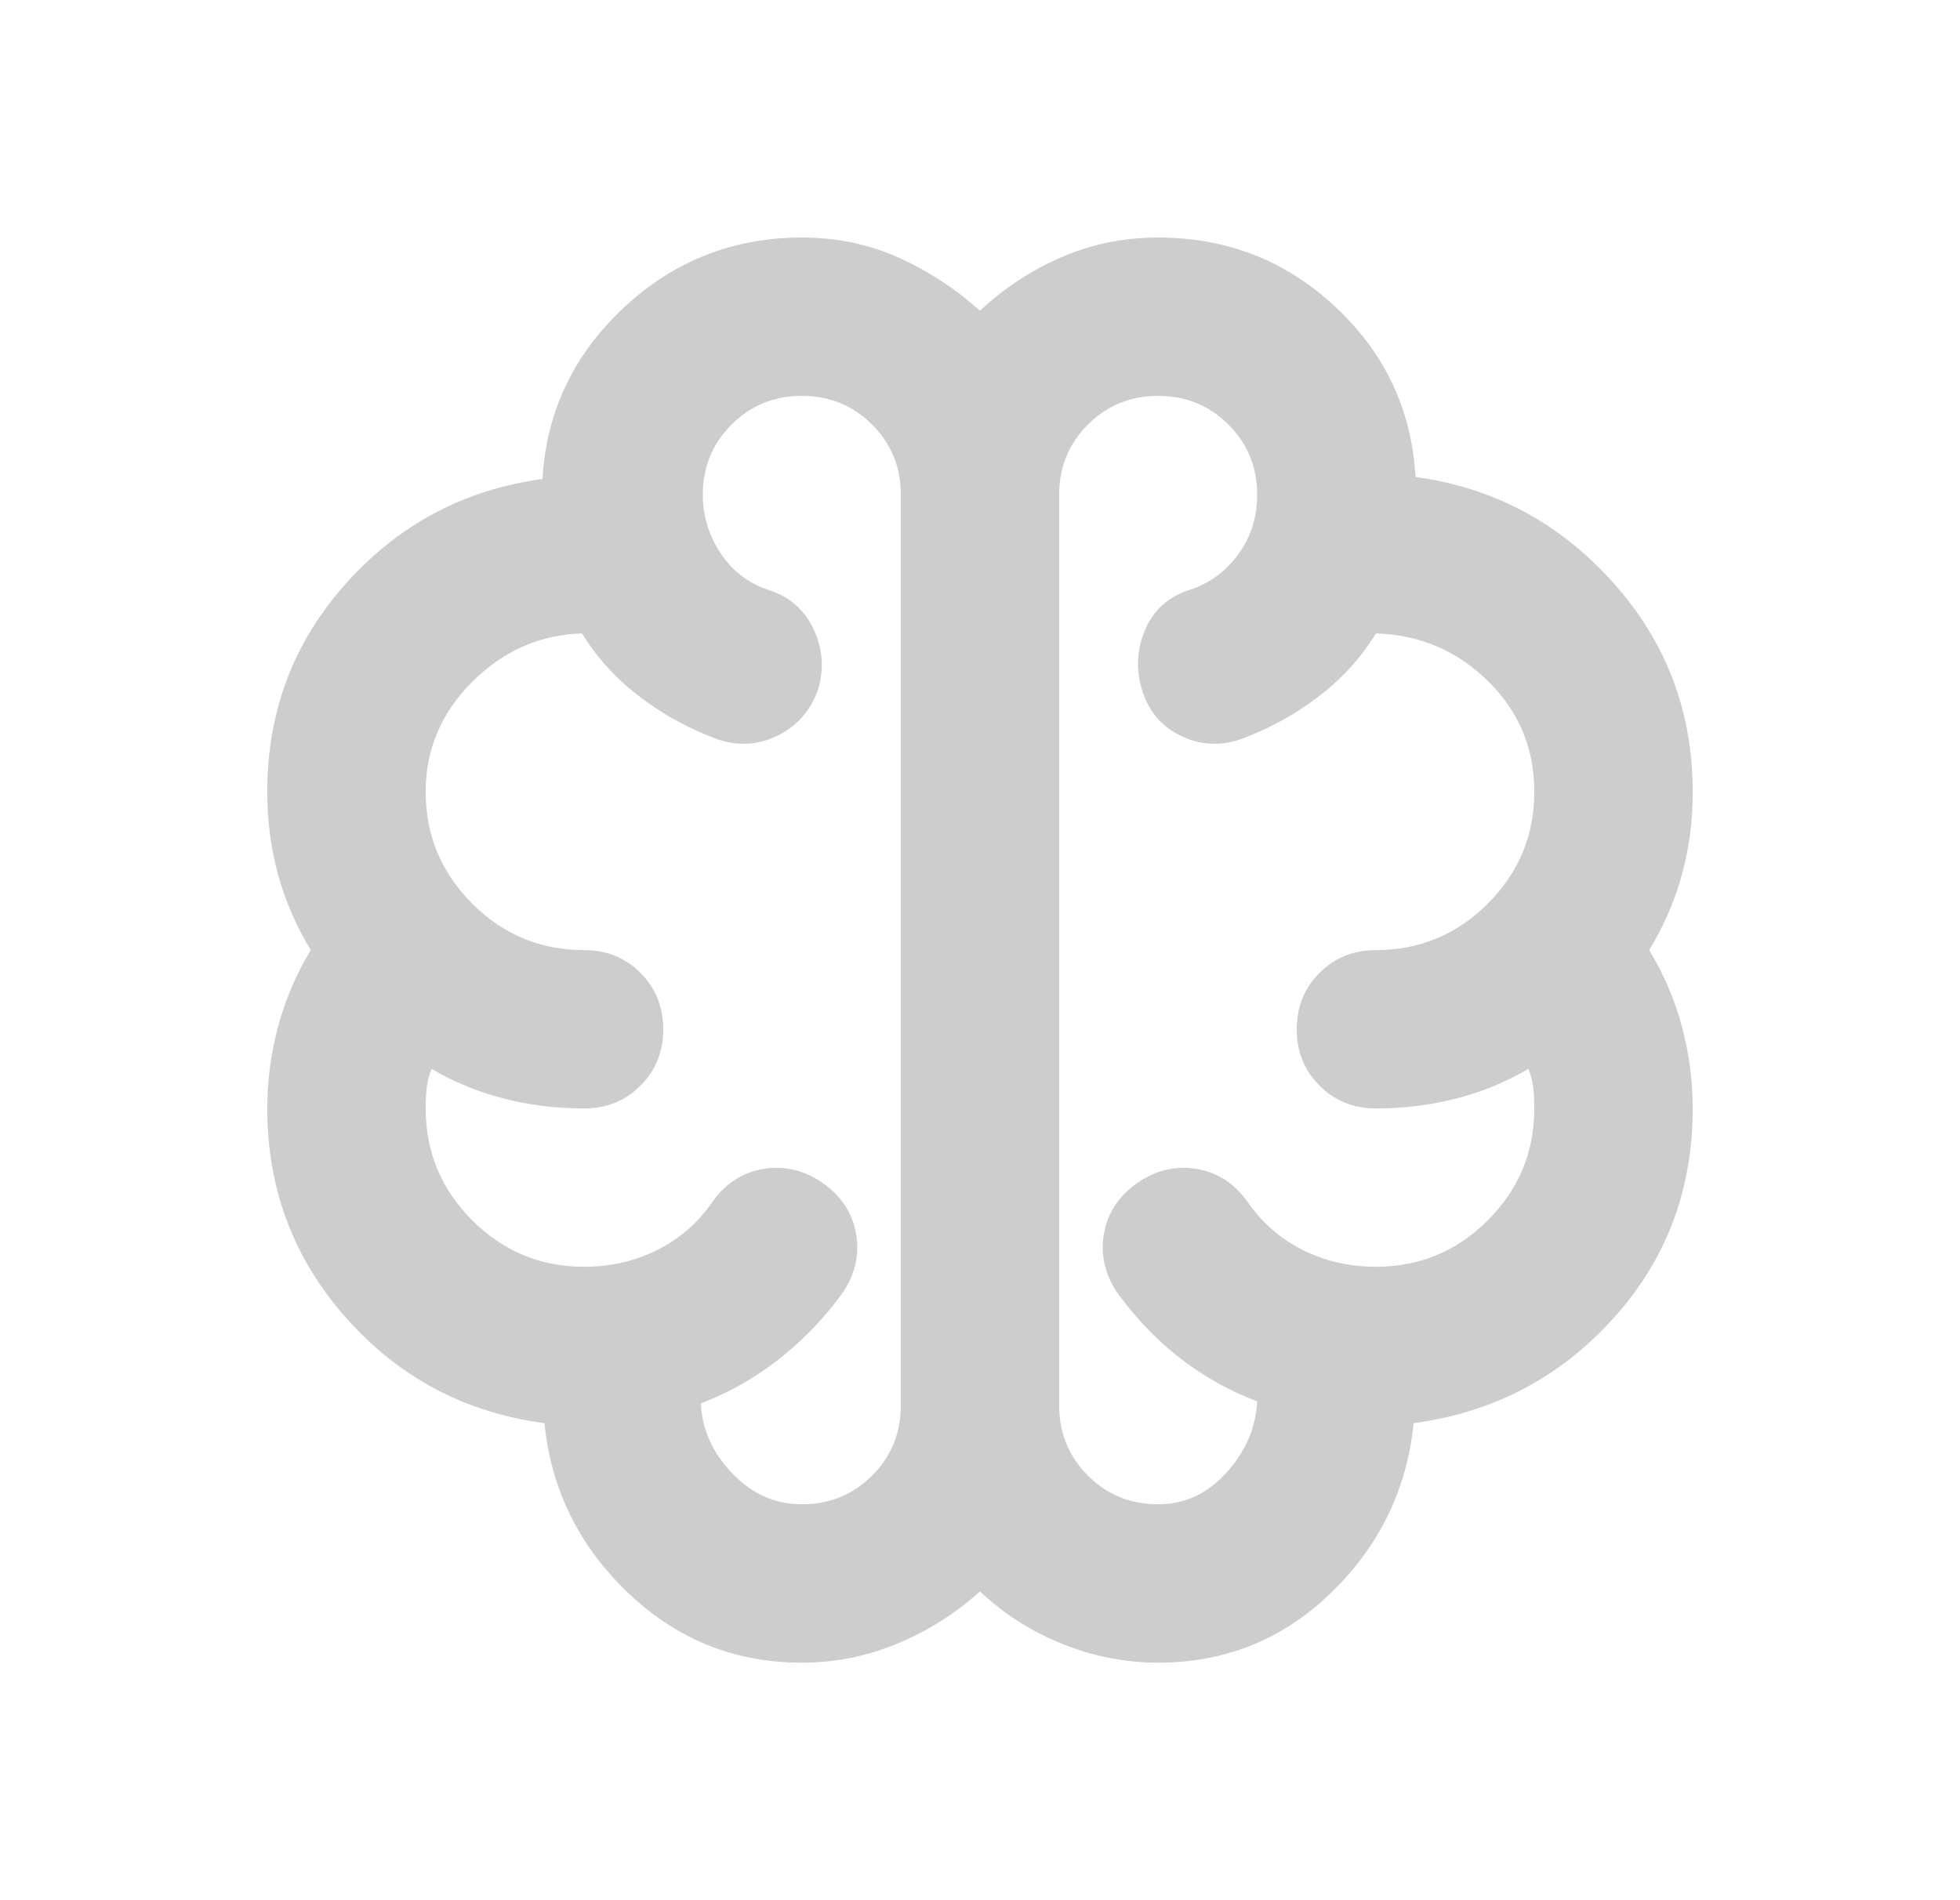 <svg width="33" height="32" viewBox="0 0 33 32" fill="none" xmlns="http://www.w3.org/2000/svg">
<path d="M13.5 28C12.367 28 11.389 27.606 10.567 26.817C9.744 26.028 9.278 25.078 9.167 23.967C7.833 23.789 6.722 23.2 5.833 22.2C4.944 21.2 4.5 20.022 4.5 18.667C4.5 18.2 4.561 17.739 4.683 17.283C4.806 16.828 4.989 16.4 5.233 16C4.989 15.6 4.806 15.178 4.683 14.733C4.561 14.289 4.5 13.822 4.5 13.333C4.5 11.978 4.944 10.806 5.833 9.817C6.722 8.828 7.822 8.244 9.133 8.067C9.2 6.933 9.656 5.972 10.5 5.183C11.344 4.394 12.344 4 13.5 4C14.078 4 14.617 4.111 15.117 4.333C15.617 4.556 16.078 4.856 16.5 5.233C16.9 4.856 17.356 4.556 17.867 4.333C18.378 4.111 18.922 4 19.5 4C20.656 4 21.65 4.389 22.483 5.167C23.317 5.944 23.767 6.9 23.833 8.033C25.144 8.211 26.25 8.8 27.15 9.8C28.05 10.8 28.5 11.978 28.5 13.333C28.5 13.822 28.439 14.289 28.317 14.733C28.194 15.178 28.011 15.6 27.767 16C28.011 16.4 28.194 16.828 28.317 17.283C28.439 17.739 28.5 18.2 28.5 18.667C28.5 20.044 28.05 21.228 27.15 22.217C26.25 23.206 25.133 23.789 23.8 23.967C23.689 25.078 23.228 26.028 22.417 26.817C21.606 27.606 20.633 28 19.5 28C18.944 28 18.406 27.894 17.883 27.683C17.361 27.472 16.9 27.178 16.5 26.8C16.078 27.178 15.611 27.472 15.1 27.683C14.589 27.894 14.056 28 13.5 28ZM17.833 8.333V23.667C17.833 24.133 17.994 24.528 18.317 24.85C18.639 25.172 19.033 25.333 19.5 25.333C19.944 25.333 20.328 25.156 20.65 24.8C20.972 24.444 21.144 24.044 21.167 23.6C20.7 23.422 20.272 23.183 19.883 22.883C19.494 22.583 19.144 22.222 18.833 21.8C18.611 21.489 18.528 21.156 18.583 20.8C18.639 20.444 18.822 20.156 19.133 19.933C19.444 19.711 19.778 19.628 20.133 19.683C20.489 19.739 20.778 19.922 21 20.233C21.244 20.589 21.556 20.861 21.933 21.05C22.311 21.239 22.722 21.333 23.167 21.333C23.9 21.333 24.528 21.072 25.05 20.55C25.572 20.028 25.833 19.4 25.833 18.667C25.833 18.556 25.828 18.444 25.817 18.333C25.806 18.222 25.778 18.111 25.733 18C25.356 18.222 24.95 18.389 24.517 18.5C24.083 18.611 23.633 18.667 23.167 18.667C22.789 18.667 22.472 18.539 22.217 18.283C21.961 18.028 21.833 17.711 21.833 17.333C21.833 16.956 21.961 16.639 22.217 16.383C22.472 16.128 22.789 16 23.167 16C23.9 16 24.528 15.739 25.05 15.217C25.572 14.694 25.833 14.067 25.833 13.333C25.833 12.6 25.572 11.978 25.05 11.467C24.528 10.956 23.9 10.689 23.167 10.667C22.922 11.067 22.606 11.417 22.217 11.717C21.828 12.017 21.4 12.256 20.933 12.433C20.578 12.567 20.233 12.556 19.9 12.4C19.567 12.244 19.344 11.989 19.233 11.633C19.122 11.278 19.139 10.933 19.283 10.6C19.428 10.267 19.678 10.044 20.033 9.933C20.367 9.822 20.639 9.622 20.85 9.333C21.061 9.044 21.167 8.711 21.167 8.333C21.167 7.867 21.006 7.472 20.683 7.15C20.361 6.828 19.967 6.667 19.5 6.667C19.033 6.667 18.639 6.828 18.317 7.15C17.994 7.472 17.833 7.867 17.833 8.333ZM15.167 23.667V8.333C15.167 7.867 15.006 7.472 14.683 7.15C14.361 6.828 13.967 6.667 13.5 6.667C13.033 6.667 12.639 6.828 12.317 7.15C11.994 7.472 11.833 7.867 11.833 8.333C11.833 8.689 11.933 9.017 12.133 9.317C12.333 9.617 12.6 9.822 12.933 9.933C13.289 10.044 13.544 10.267 13.7 10.6C13.856 10.933 13.878 11.278 13.767 11.633C13.633 11.989 13.4 12.244 13.067 12.4C12.733 12.556 12.389 12.567 12.033 12.433C11.567 12.256 11.139 12.017 10.75 11.717C10.361 11.417 10.044 11.067 9.8 10.667C9.089 10.689 8.472 10.961 7.95 11.483C7.428 12.006 7.167 12.622 7.167 13.333C7.167 14.067 7.428 14.694 7.95 15.217C8.472 15.739 9.1 16 9.833 16C10.211 16 10.528 16.128 10.783 16.383C11.039 16.639 11.167 16.956 11.167 17.333C11.167 17.711 11.039 18.028 10.783 18.283C10.528 18.539 10.211 18.667 9.833 18.667C9.367 18.667 8.917 18.611 8.483 18.5C8.05 18.389 7.644 18.222 7.267 18C7.222 18.111 7.194 18.222 7.183 18.333C7.172 18.444 7.167 18.556 7.167 18.667C7.167 19.4 7.428 20.028 7.95 20.55C8.472 21.072 9.1 21.333 9.833 21.333C10.278 21.333 10.689 21.239 11.067 21.05C11.444 20.861 11.756 20.589 12 20.233C12.222 19.922 12.511 19.739 12.867 19.683C13.222 19.628 13.556 19.711 13.867 19.933C14.178 20.156 14.361 20.444 14.417 20.8C14.472 21.156 14.389 21.489 14.167 21.8C13.856 22.222 13.5 22.589 13.1 22.9C12.7 23.211 12.267 23.456 11.8 23.633C11.822 24.078 12 24.472 12.333 24.817C12.667 25.161 13.056 25.333 13.5 25.333C13.967 25.333 14.361 25.172 14.683 24.85C15.006 24.528 15.167 24.133 15.167 23.667Z" fill="#CDCDCD"/>
</svg>

